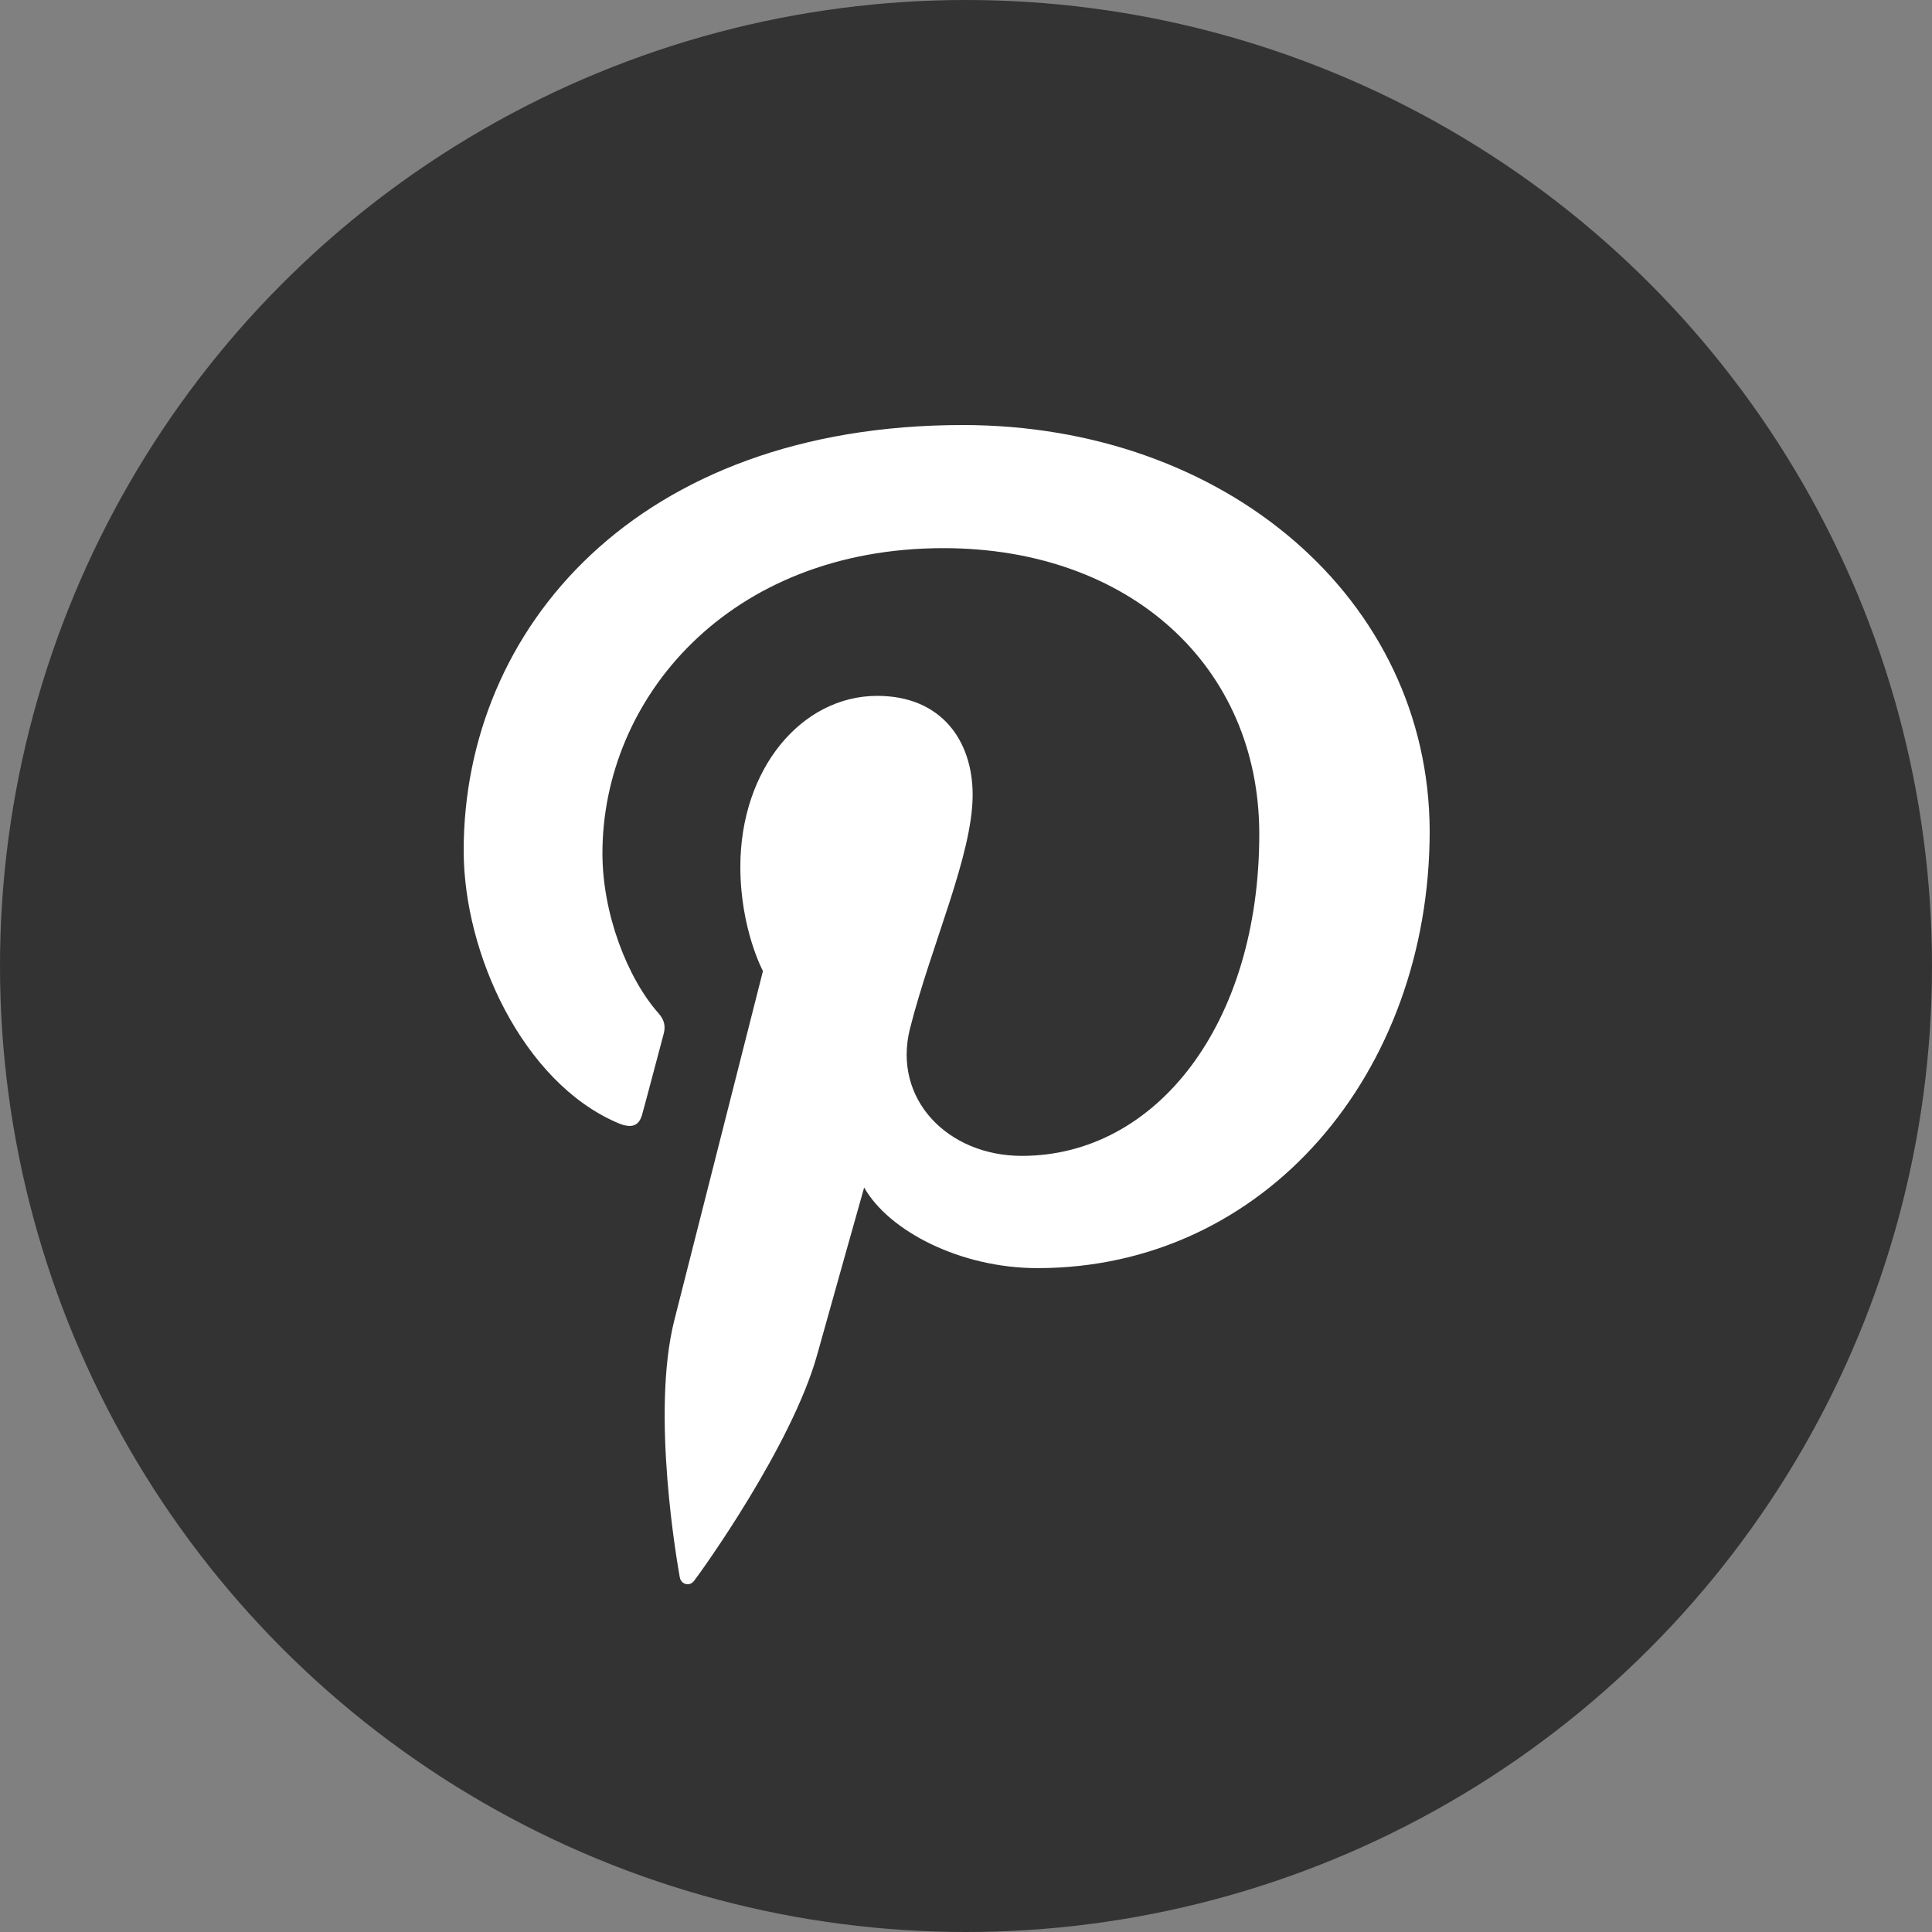 <svg width="50" height="50" viewBox="0 0 50 50" fill="none" xmlns="http://www.w3.org/2000/svg">
<rect x="0" y="0" width="50" height="50" fill="#808080" stroke="none"/>
<circle cx="25" cy="25" r="25" fill="#333333"/>
<path d="M24.918 11C16.485 11 12 16.269 12 22.014C12 24.679 13.527 28.001 15.972 29.055C16.343 29.218 16.545 29.149 16.627 28.813C16.7 28.558 17.021 27.33 17.177 26.751C17.225 26.565 17.2 26.404 17.047 26.229C16.235 25.314 15.591 23.647 15.591 22.084C15.591 18.077 18.858 14.186 24.418 14.186C29.226 14.186 32.59 17.231 32.59 21.587C32.59 26.509 29.919 29.914 26.447 29.914C24.526 29.914 23.095 28.444 23.549 26.625C24.097 24.459 25.172 22.131 25.172 20.569C25.172 19.168 24.361 18.009 22.703 18.009C20.747 18.009 19.16 19.897 19.16 22.432C19.16 24.043 19.745 25.131 19.745 25.131C19.745 25.131 17.81 32.751 17.45 34.174C16.843 36.584 17.533 40.486 17.593 40.821C17.629 41.007 17.843 41.065 17.962 40.913C18.152 40.669 20.491 37.416 21.147 35.065C21.385 34.208 22.364 30.733 22.364 30.733C23.009 31.868 24.868 32.819 26.849 32.819C32.742 32.819 37 27.769 37 21.502C36.979 15.495 31.705 11 24.918 11Z" fill="white"/>
</svg>
